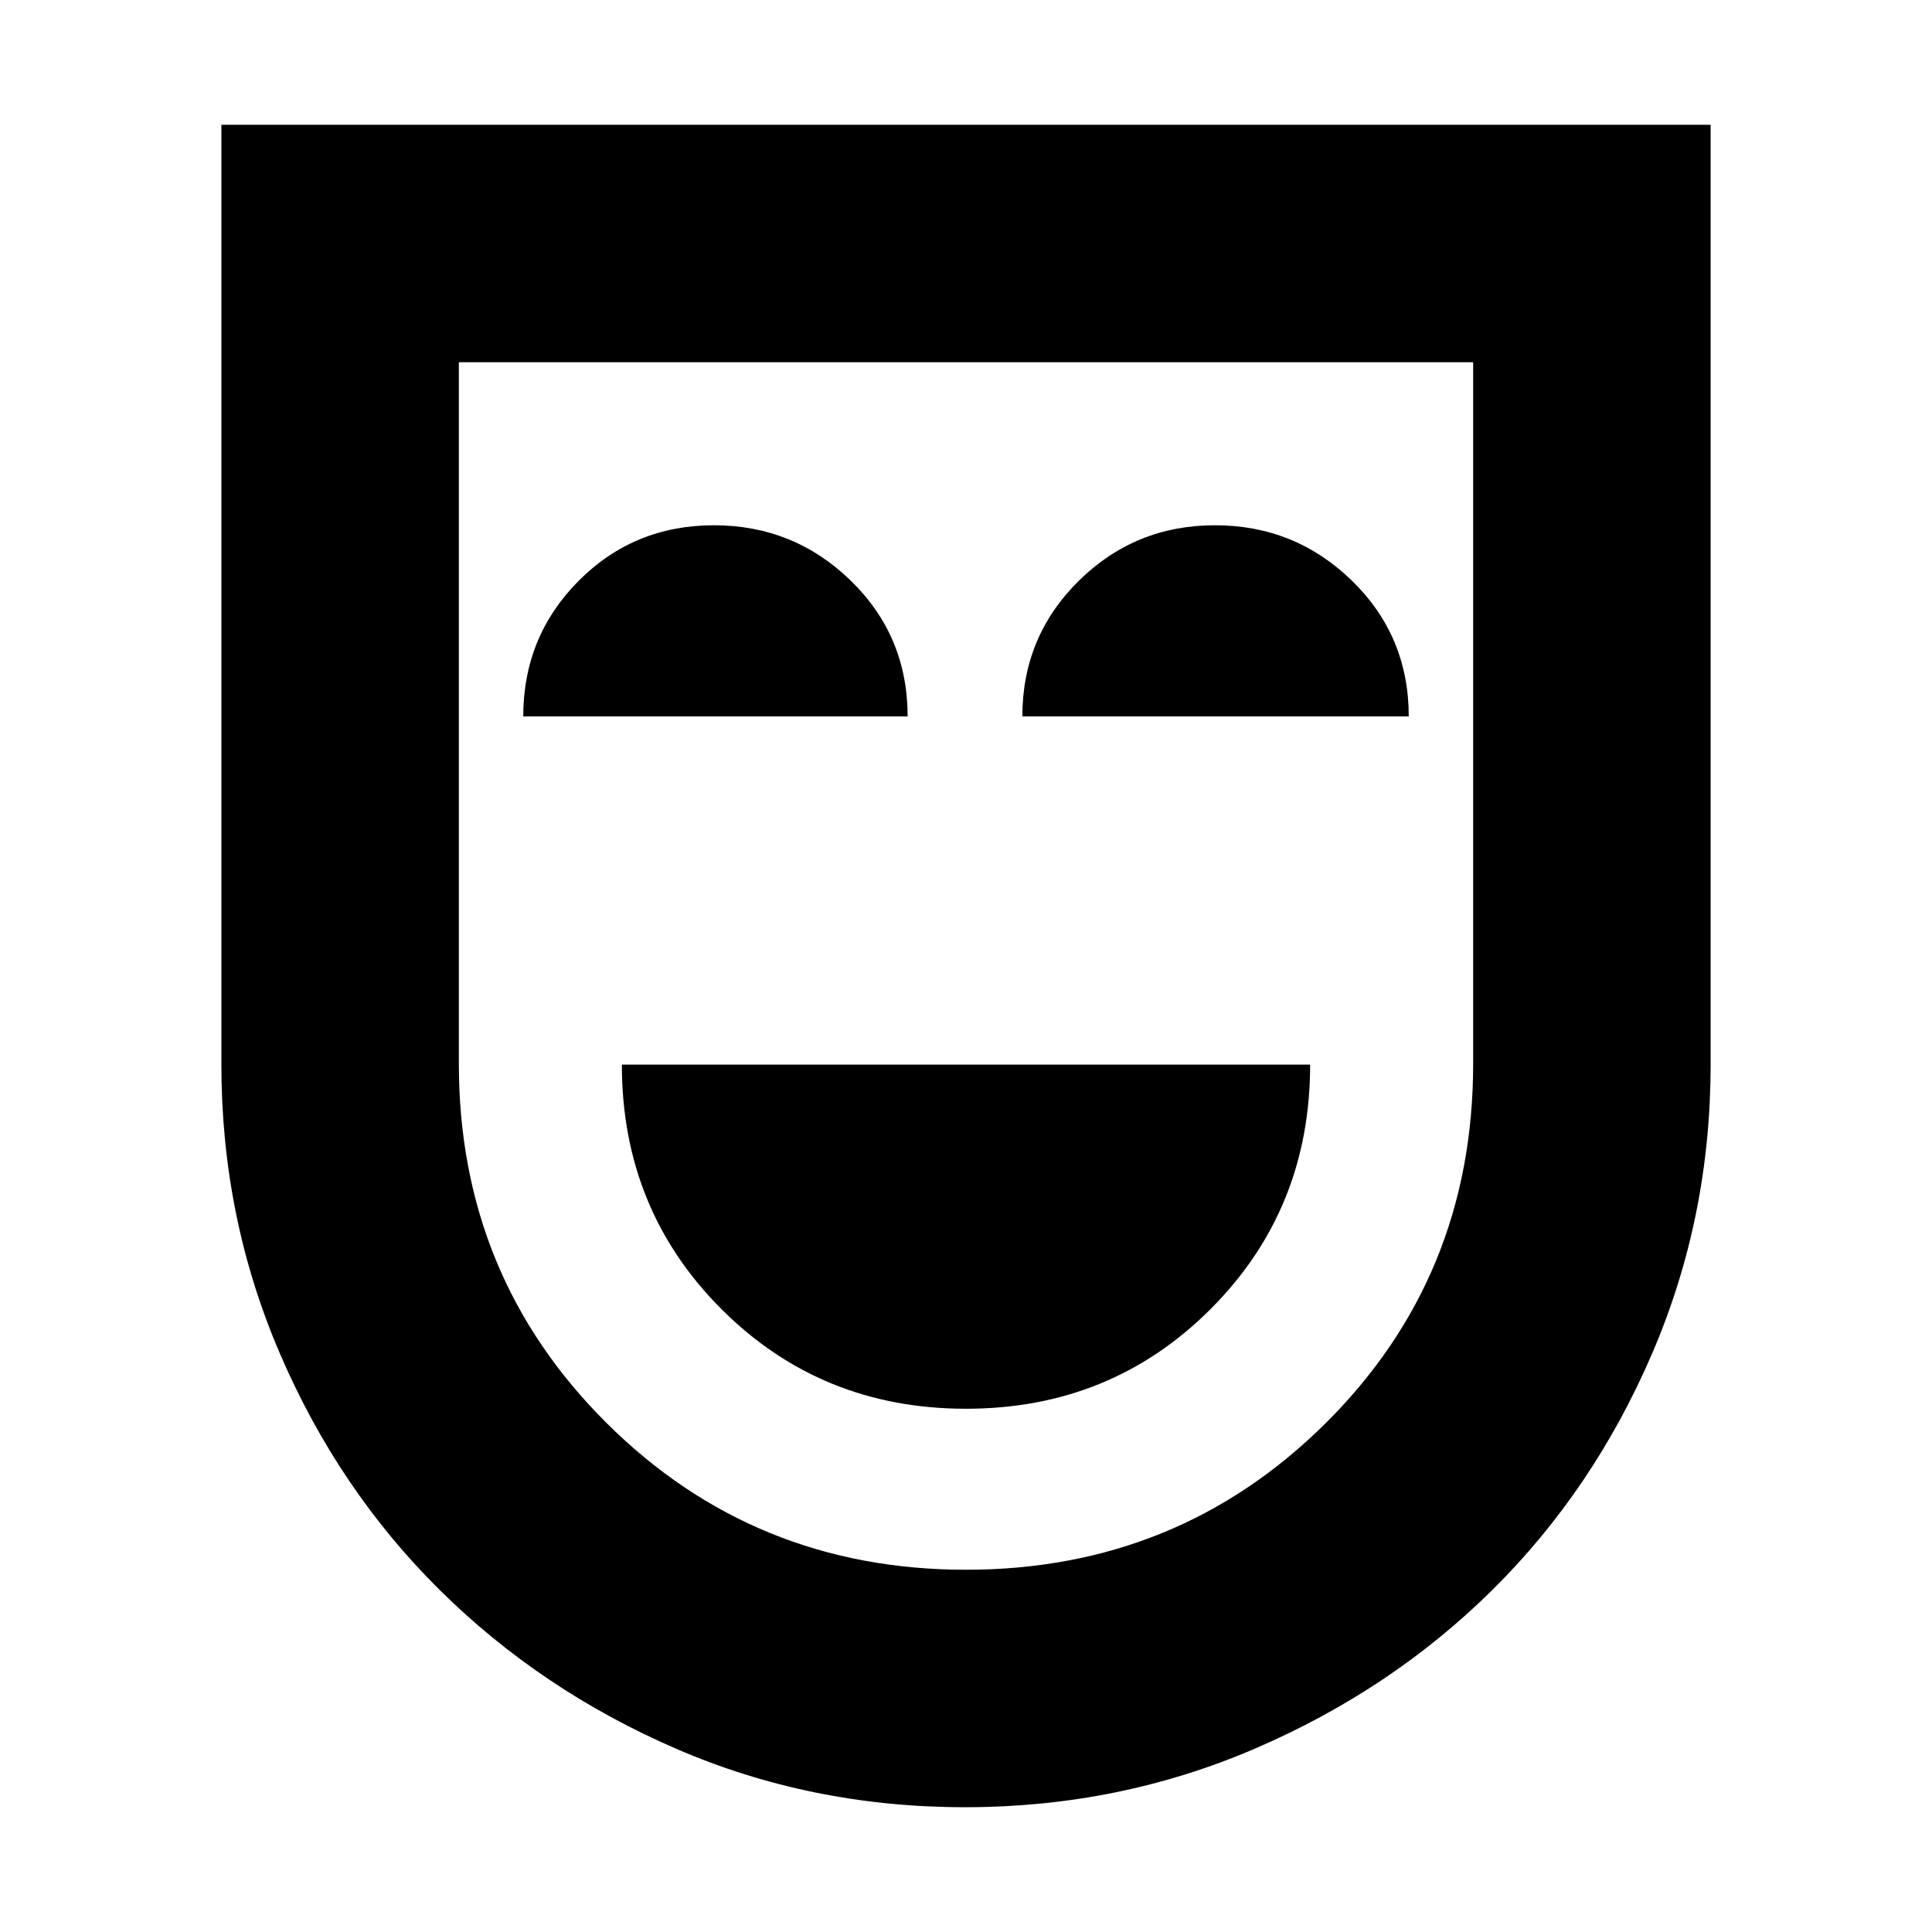 <svg xmlns="http://www.w3.org/2000/svg" height="20" viewBox="0 -960 960 960" width="20"><path d="M480-260q72 0 121.5-49.5T651-431H309q0 72 49.5 121.5T480-260ZM260-604h191q0-40-28.28-67.5-28.29-27.5-68-27.5-39.72 0-67.22 27.65T260-604Zm248 0h192q0-40-28.28-67.5-28.29-27.5-68-27.5Q564-699 536-671.35T508-604ZM479.5-62Q403-62 335.87-91.1q-67.14-29.1-117.4-78.87-50.27-49.76-79.37-117.4Q110-355 110-430.97V-898h740v467.03q0 75.97-29.1 143.6-29.1 67.64-79.26 117.31-50.16 49.68-117.9 78.87Q556-62 479.5-62Zm.5-118q105.37 0 178.69-72.81Q732-325.63 732-431.34V-780H228v348.66Q228-326 301.31-253q73.32 73 178.69 73Zm0-300Z"/></svg>
